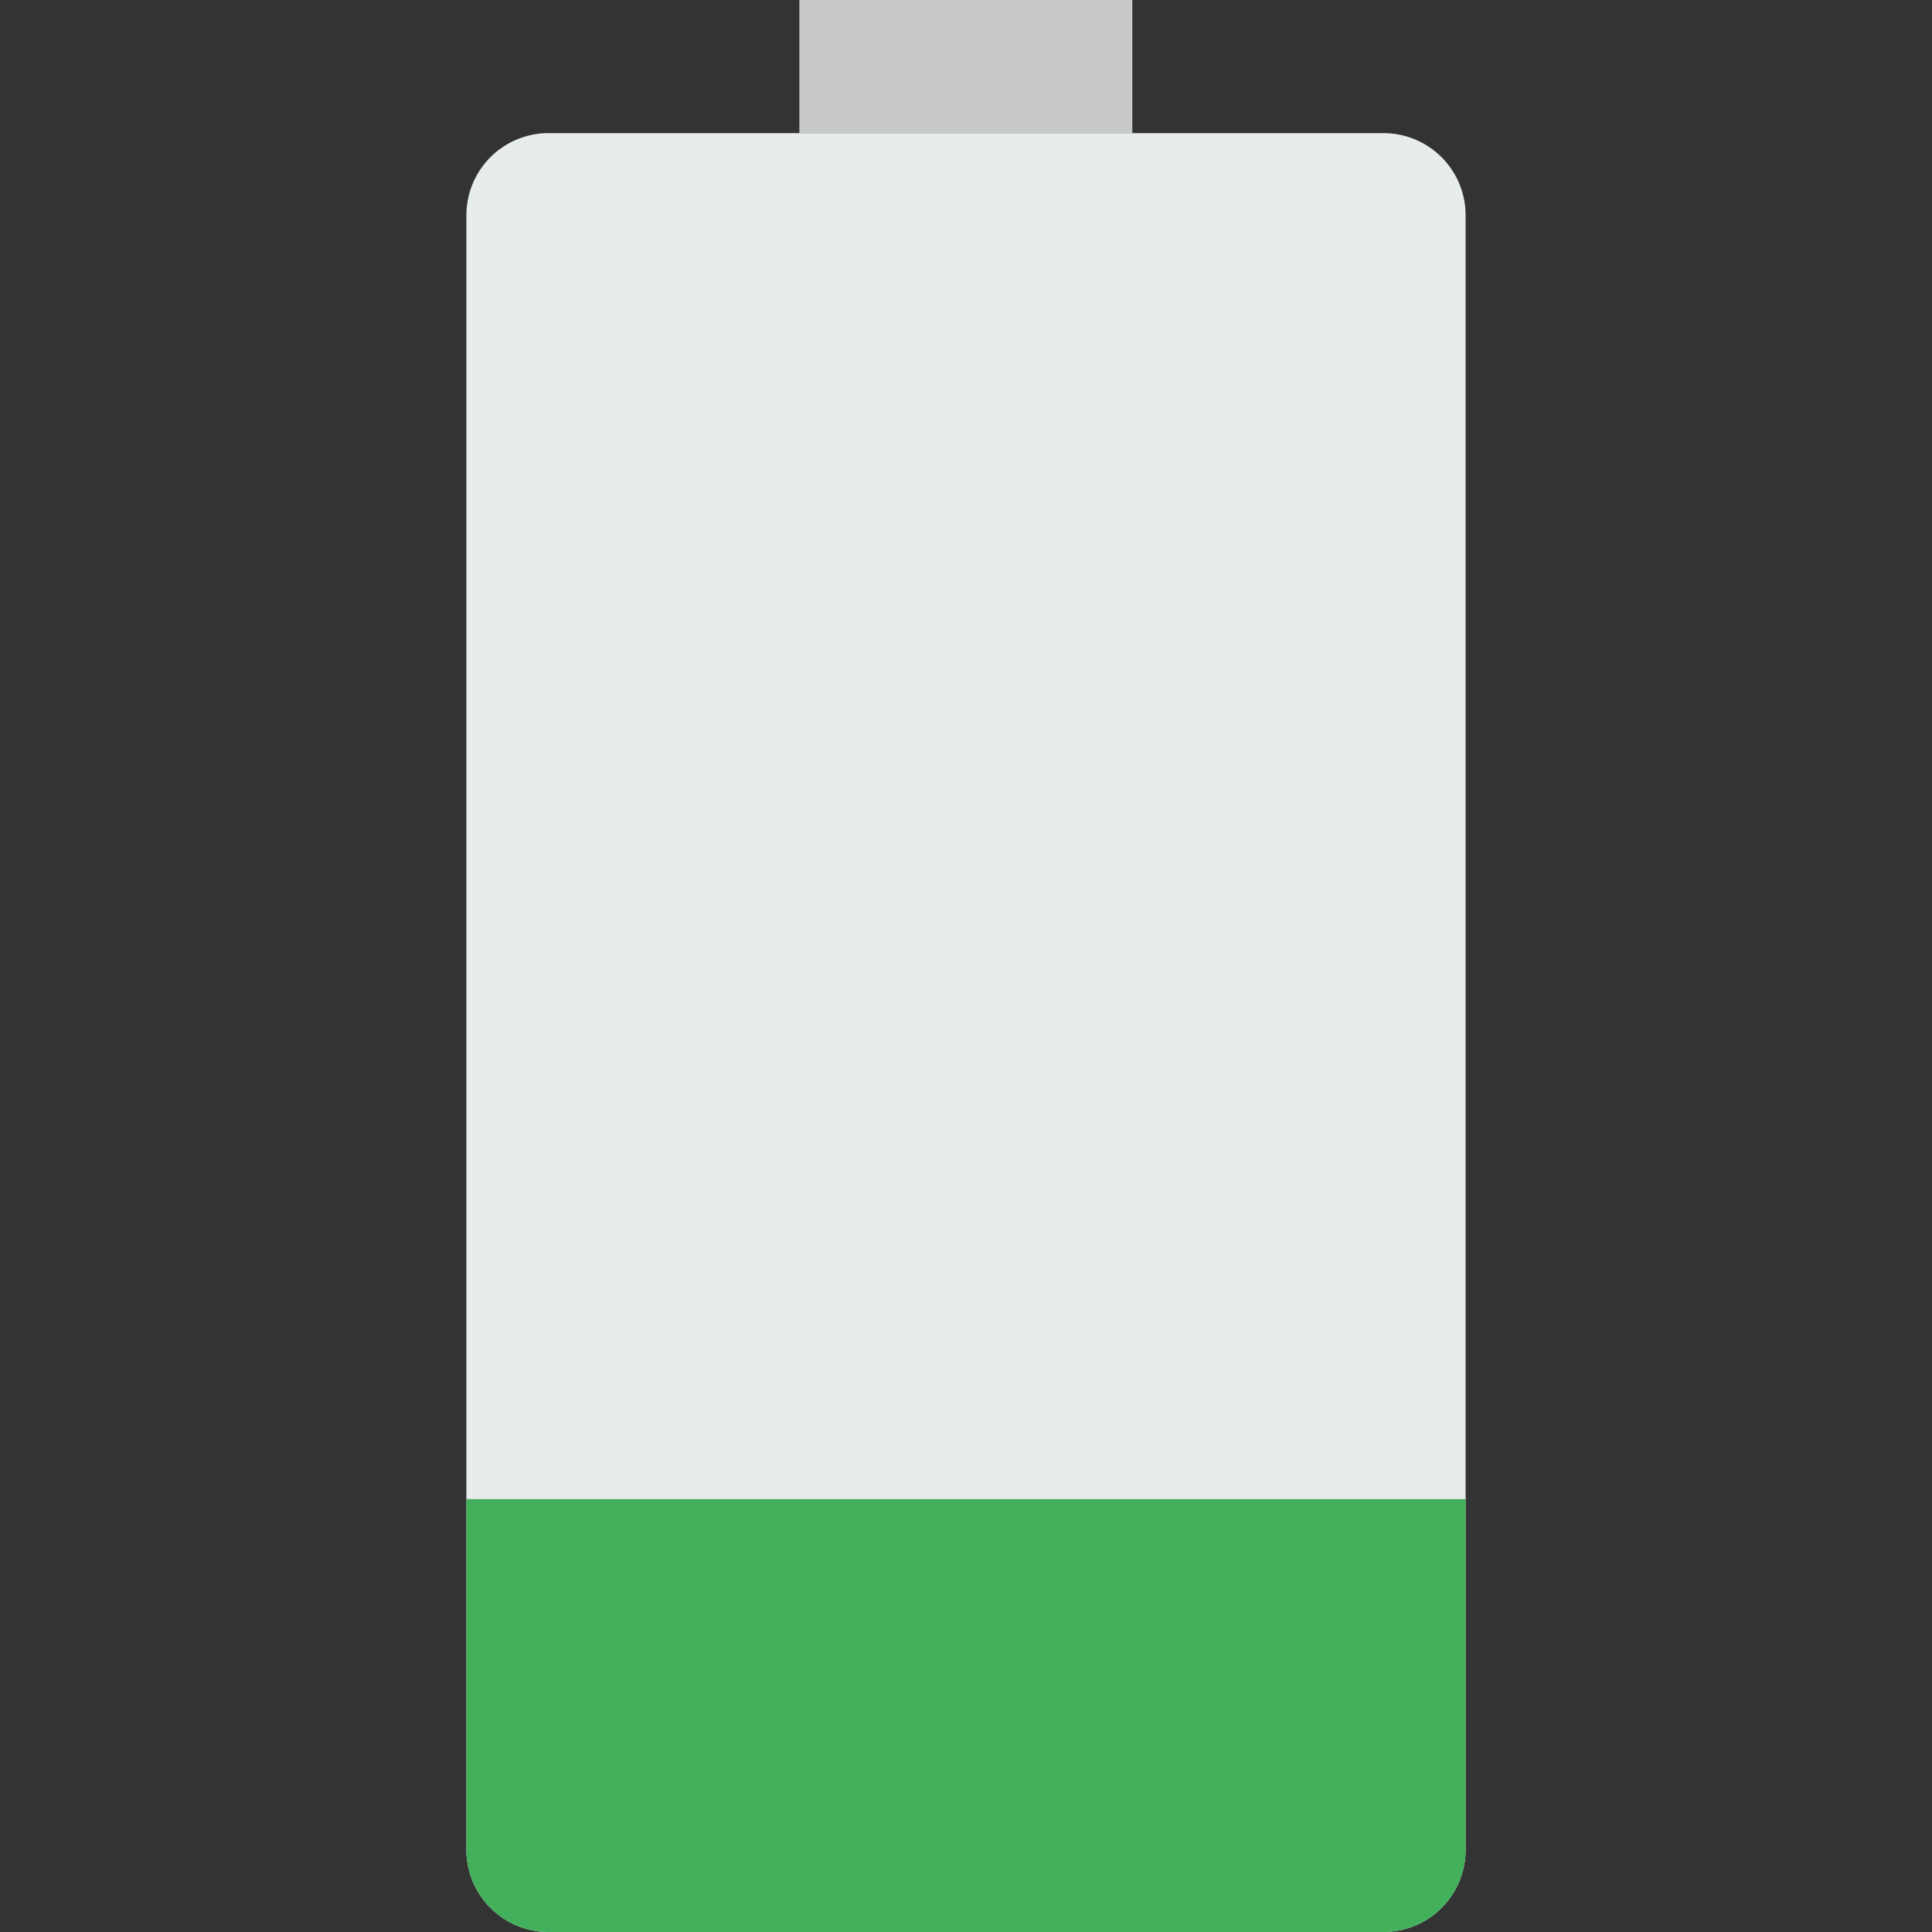 <svg id="Layer_1" data-name="Layer 1" xmlns="http://www.w3.org/2000/svg" viewBox="0 0 64 64"><rect x="0" y="0" width="64" height="64" fill="#333333" stroke="none"/><defs><style>.cls-1{fill:#c7cac7}.cls-2{fill:#e7eced}.cls-3{fill:#43b05c}</style></defs><title>icons</title><path class="cls-1" d="M26.48 0h11.03v4.41H26.48z"/><path class="cls-2" d="M45.83 64H18.17a2.72 2.72 0 0 1-2.72-2.71V7.13a2.72 2.72 0 0 1 2.72-2.72h27.66a2.72 2.72 0 0 1 2.72 2.72v54.16A2.72 2.72 0 0 1 45.83 64zm0 0"/><path class="cls-3" d="M15.45 49.66v11.63A2.72 2.72 0 0 0 18.17 64h27.66a2.72 2.72 0 0 0 2.72-2.71V49.66zm0 0"/></svg>